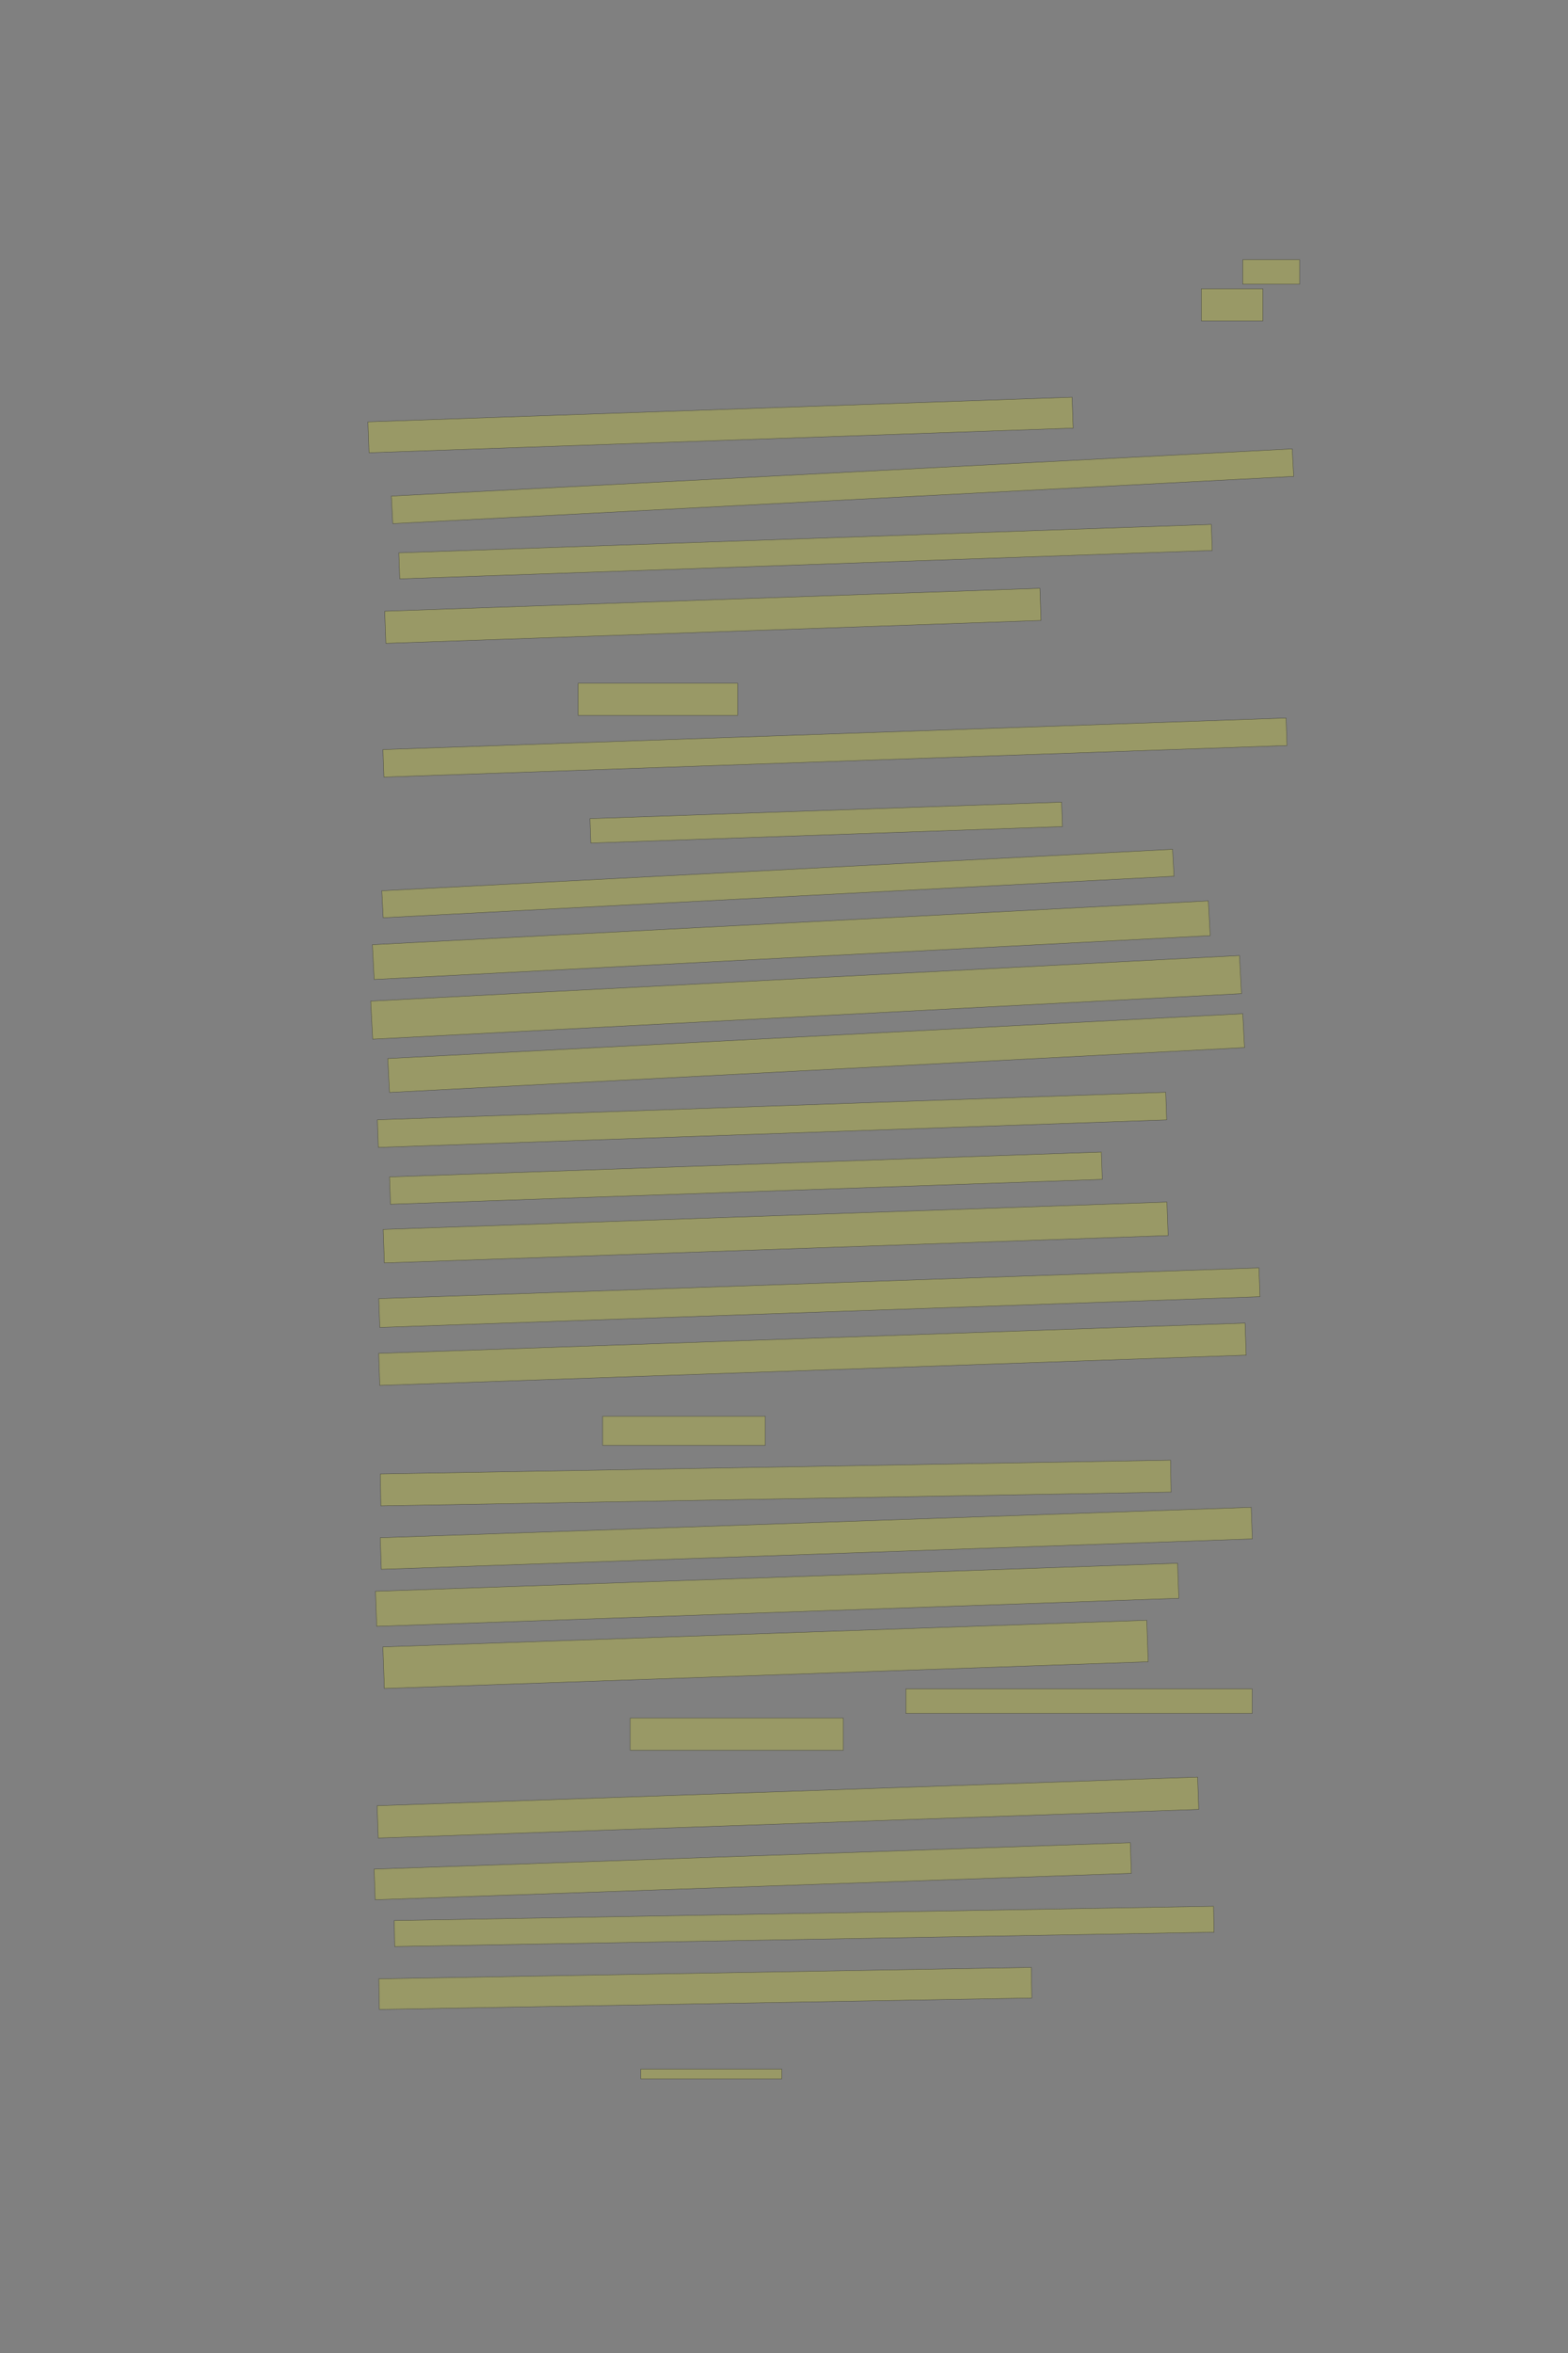 <?xml version="1.0" encoding="UTF-8" standalone="no"?><svg xmlns="http://www.w3.org/2000/svg" xmlns:xlink="http://www.w3.org/1999/xlink" height="6144" width="4096">
 <rect width="100%" height="100%" fill="#808080" stroke="none"/>
 <g>
  <title>Layer 1</title>
  <rect class=" imageannotationLine imageannotationLinked" fill="#FFFF00" fill-opacity="0.2" height="64" id="svg_2" stroke="#000000" stroke-opacity="0.5" width="148.57" x="3246.332" xlink:href="#la" y="678"/>
  <rect class=" imageannotationLine imageannotationLinked" fill="#FFFF00" fill-opacity="0.2" height="84" id="svg_4" stroke="#000000" stroke-opacity="0.5" width="160.57" x="3138.332" xlink:href="#lb" y="754"/>
  <rect class=" imageannotationLine imageannotationLinked" fill="#FFFF00" fill-opacity="0.2" height="80.688" id="svg_6" stroke="#000000" stroke-opacity="0.5" transform="rotate(-2 1882.33,1109.66) " width="1840.571" x="962.041" xlink:href="#lc" y="1069.317"/>
  <rect class=" imageannotationLine imageannotationLinked" fill="#FFFF00" fill-opacity="0.2" height="71.989" id="svg_8" stroke="#000000" stroke-opacity="0.5" transform="rotate(-3 2200.81,1269.68) " width="2356.588" x="1022.517" xlink:href="#ld" y="1233.681"/>
  <rect class=" imageannotationLine imageannotationLinked" fill="#FFFF00" fill-opacity="0.2" height="67.998" id="svg_10" stroke="#000000" stroke-opacity="0.5" transform="rotate(-2 2104.28,1440.43) " width="2123.748" x="1042.409" xlink:href="#le" y="1406.432"/>
  <rect class=" imageannotationLine imageannotationLinked" fill="#FFFF00" fill-opacity="0.2" height="83.988" id="svg_12" stroke="#000000" stroke-opacity="0.5" transform="rotate(-2 1862.27,1608.01) " width="1712.571" x="1005.983" xlink:href="#lf" y="1566.018"/>
  <rect class=" imageannotationLine imageannotationLinked" fill="#FFFF00" fill-opacity="0.2" height="84" id="svg_14" stroke="#000000" stroke-opacity="0.5" width="416.57" x="1510.332" xlink:href="#lg" y="1784"/>
  <rect class=" imageannotationLine imageannotationLinked" fill="#FFFF00" fill-opacity="0.2" height="71.855" id="svg_16" stroke="#000000" stroke-opacity="0.5" transform="rotate(-2 2181.22,1951.98) " width="2360.571" x="1000.934" xlink:href="#lh" y="1916.051"/>
  <rect class=" imageannotationLine imageannotationLinked" fill="#FFFF00" fill-opacity="0.2" height="63.873" id="svg_18" stroke="#000000" stroke-opacity="0.5" transform="rotate(-2 2158.27,2147.94) " width="1232.571" x="1541.981" xlink:href="#li" y="2116.006"/>
  <rect class=" imageannotationLine imageannotationLinked" fill="#FFFF00" fill-opacity="0.2" height="70.524" id="svg_20" stroke="#000000" stroke-opacity="0.5" transform="rotate(-3 2032.04,2306.97) " width="2068.571" x="997.754" xlink:href="#lj" y="2271.712"/>
  <rect class=" imageannotationLine imageannotationLinked" fill="#FFFF00" fill-opacity="0.2" height="90.915" id="svg_22" stroke="#000000" stroke-opacity="0.5" transform="rotate(-3 2067,2454.932) " width="2186.83" x="973.585" xlink:href="#lk" y="2409.474"/>
  <rect class=" imageannotationLine imageannotationLinked" fill="#FFFF00" fill-opacity="0.2" height="99.532" id="svg_24" stroke="#000000" stroke-opacity="0.5" transform="rotate(-3 2105.69,2604.26) " width="2272.571" x="969.402" xlink:href="#ll" y="2554.492"/>
  <rect class=" imageannotationLine imageannotationLinked" fill="#FFFF00" fill-opacity="0.2" height="88.595" id="svg_26" stroke="#000000" stroke-opacity="0.5" transform="rotate(-3 2131.97,2749.72) " width="2236.571" x="1013.688" xlink:href="#lm" y="2705.422"/>
  <rect class=" imageannotationLine imageannotationLinked" fill="#FFFF00" fill-opacity="0.2" height="72.135" id="svg_28" stroke="#000000" stroke-opacity="0.5" transform="rotate(-2 2016.76,2924.06) " width="2060.571" x="986.474" xlink:href="#ln" y="2887.998"/>
  <rect class=" imageannotationLine imageannotationLinked" fill="#FFFF00" fill-opacity="0.2" height="71.437" id="svg_30" stroke="#000000" stroke-opacity="0.5" transform="rotate(-2 1948.49,3076.28) " width="1860.571" x="1018.202" xlink:href="#lo" y="3040.566"/>
  <rect class=" imageannotationLine imageannotationLinked" fill="#FFFF00" fill-opacity="0.2" height="87.567" id="svg_32" stroke="#000000" stroke-opacity="0.5" transform="rotate(-2 2026.21,3218.22) " width="2048.571" x="1001.921" xlink:href="#lp" y="3174.441"/>
  <rect class=" imageannotationLine imageannotationLinked" fill="#FFFF00" fill-opacity="0.2" height="75.295" id="svg_34" stroke="#000000" stroke-opacity="0.5" transform="rotate(-2 2140.42,3388.36) " width="2300.571" x="990.135" xlink:href="#lq" y="3350.709"/>
  <rect class=" imageannotationLine imageannotationLinked" fill="#FFFF00" fill-opacity="0.2" height="83.709" id="svg_36" stroke="#000000" stroke-opacity="0.5" transform="rotate(-2 2122.27,3536.15) " width="2264.571" x="989.988" xlink:href="#lr" y="3494.297"/>
  <rect class=" imageannotationLine imageannotationLinked" fill="#FFFF00" fill-opacity="0.2" height="76" id="svg_38" stroke="#000000" stroke-opacity="0.5" width="424.57" x="1574.332" xlink:href="#ls" y="3698"/>
  <rect class=" imageannotationLine imageannotationLinked" fill="#FFFF00" fill-opacity="0.2" height="83.369" id="svg_40" stroke="#000000" stroke-opacity="0.5" transform="rotate(-1 2026.31,3872.32) " width="2064.571" x="994.023" xlink:href="#lt" y="3830.636"/>
  <rect class=" imageannotationLine imageannotationLinked" fill="#FFFF00" fill-opacity="0.2" height="82.503" id="svg_42" stroke="#000000" stroke-opacity="0.5" transform="rotate(-2 2132.29,4016.75) " width="2276.571" x="994.009" xlink:href="#lu" y="3975.503"/>
  <rect class=" imageannotationLine imageannotationLinked" fill="#FFFF00" fill-opacity="0.2" height="91.564" id="svg_44" stroke="#000000" stroke-opacity="0.5" transform="rotate(-2 2030.14,4164.23) " width="2096.571" x="981.851" xlink:href="#lv" y="4118.444"/>
  <rect class=" imageannotationLine imageannotationLinked" fill="#FFFF00" fill-opacity="0.2" height="108.532" id="svg_46" stroke="#000000" stroke-opacity="0.5" transform="rotate(-2 1999.84,4319.75) " width="1996.571" x="1001.555" xlink:href="#lw" y="4265.482"/>
  <rect class=" imageannotationLine imageannotationLinked" fill="#FFFF00" fill-opacity="0.2" height="64" id="svg_50" stroke="#000000" stroke-opacity="0.5" width="904.571" x="2366.332" xlink:href="#lx" y="4410"/>
  <rect class=" imageannotationLine imageannotationLinked" fill="#FFFF00" fill-opacity="0.2" height="84" id="svg_52" stroke="#000000" stroke-opacity="0.5" width="556.571" x="1646.332" xlink:href="#ly" y="4486"/>
  <rect class=" imageannotationLine imageannotationLinked" fill="#FFFF00" fill-opacity="0.2" height="84.407" id="svg_54" stroke="#000000" stroke-opacity="0.5" transform="rotate(-2 2058.26,4719.8) " width="2144.571" x="985.976" xlink:href="#lz" y="4677.6"/>
  <rect class=" imageannotationLine imageannotationLinked" fill="#FFFF00" fill-opacity="0.2" height="79.99" id="svg_56" stroke="#000000" stroke-opacity="0.5" transform="rotate(-2 1966.34,4886.01) " width="1976.571" x="978.053" xlink:href="#laa" y="4846.015"/>
  <rect class=" imageannotationLine imageannotationLinked" fill="#FFFF00" fill-opacity="0.2" height="67.86" id="svg_58" stroke="#000000" stroke-opacity="0.5" transform="rotate(-1 2100.58,5030.07) " width="2140.571" x="1030.298" xlink:href="#lab" y="4996.141"/>
  <rect class=" imageannotationLine imageannotationLinked" fill="#FFFF00" fill-opacity="0.2" height="79.928" id="svg_60" stroke="#000000" stroke-opacity="0.5" transform="rotate(-1 1842.48,5192.04) " width="1704.571" x="990.193" xlink:href="#lac" y="5152.073"/>
  <rect class=" imageannotationLine imageannotationLinked" fill="#FFFF00" fill-opacity="0.2" height="25.538" id="svg_62" stroke="#000000" stroke-opacity="0.5" width="368.57" x="1673.717" xlink:href="#lad" y="5402.769"/>
 </g>
</svg>